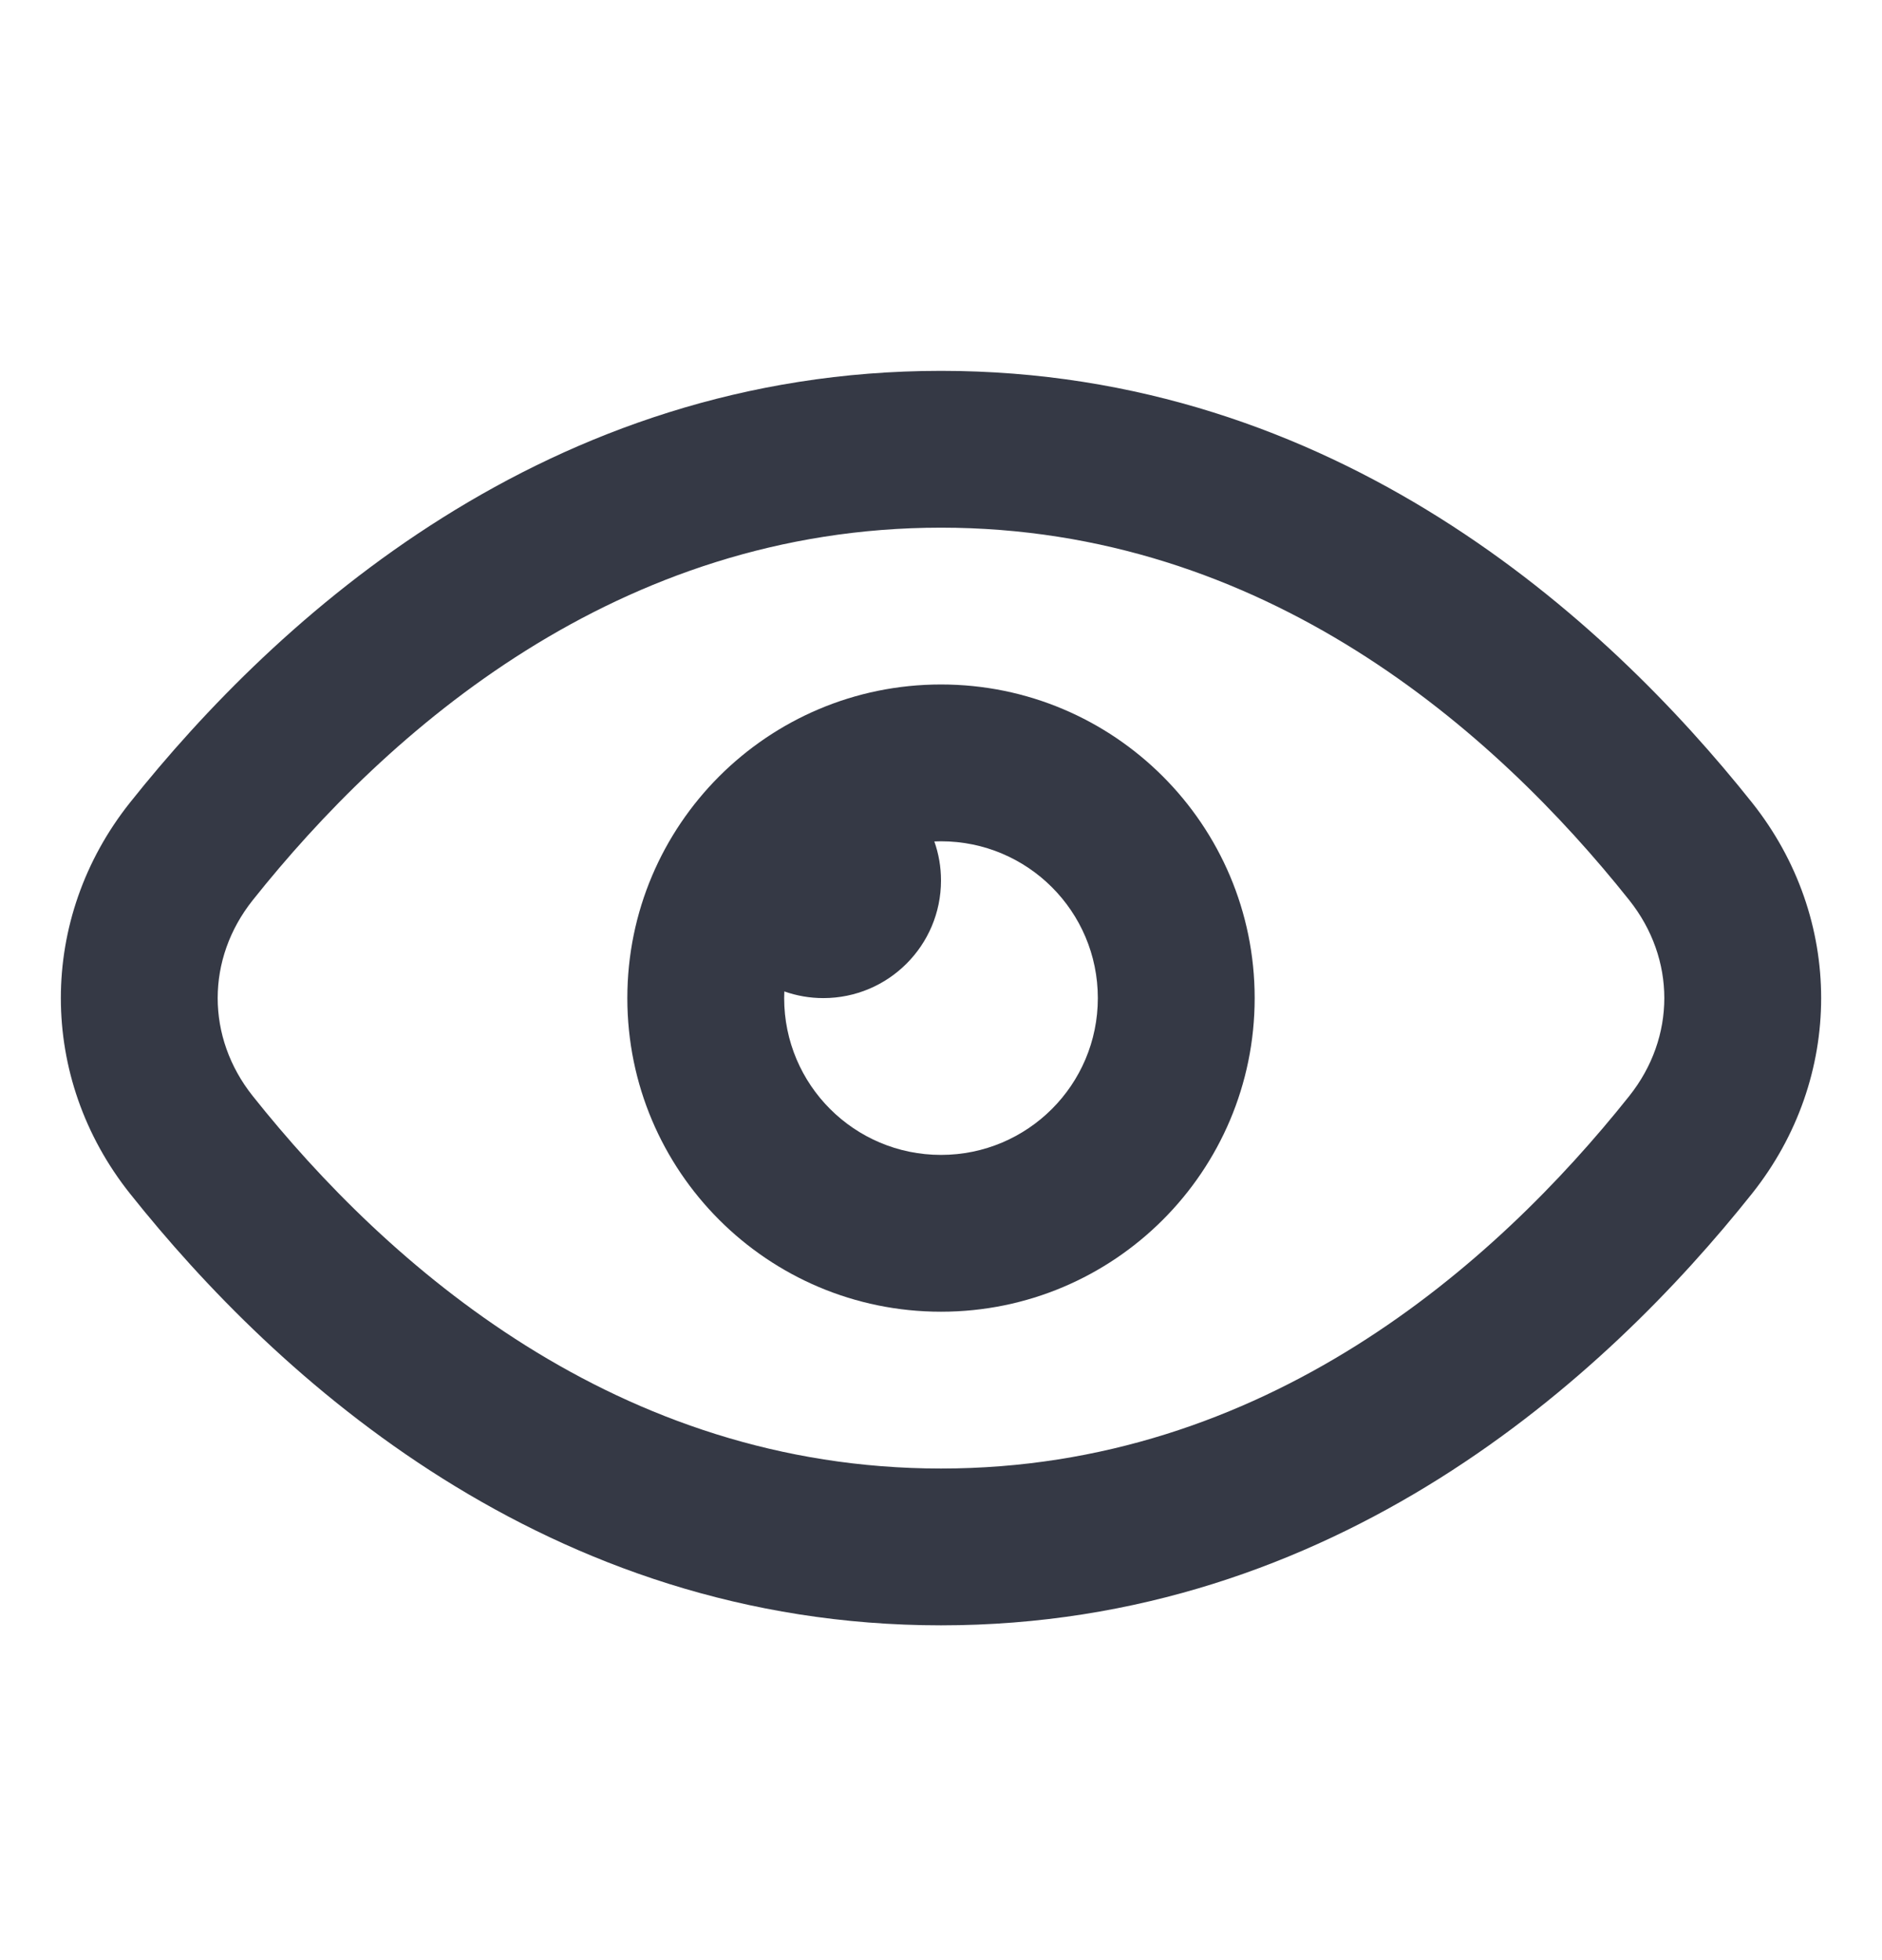 <svg width="24" height="25" viewBox="0 0 24 25" fill="none" xmlns="http://www.w3.org/2000/svg">
<path fill-rule="evenodd" clip-rule="evenodd" d="M12 18.73C16.125 18.73 19.059 16.138 20.777 13.979C21.373 13.23 21.373 12.23 20.777 11.481C19.059 9.322 16.125 6.73 12 6.73C7.874 6.73 4.941 9.322 3.223 11.481C2.627 12.23 2.627 13.23 3.223 13.979C4.941 16.138 7.874 18.73 12 18.73ZM22.342 15.224C23.518 13.746 23.518 11.714 22.342 10.236C20.474 7.888 17.026 4.73 12 4.73C6.973 4.73 3.526 7.888 1.658 10.236C0.482 11.714 0.482 13.746 1.658 15.224C3.526 17.572 6.973 20.73 12 20.73C17.026 20.73 20.474 17.572 22.342 15.224Z" fill="#353945"/>
<path fill-rule="evenodd" clip-rule="evenodd" d="M14 12.73C14 13.835 13.105 14.73 12 14.73C10.895 14.73 10 13.835 10 12.73C10 12.702 10.001 12.673 10.002 12.645C10.158 12.7 10.325 12.73 10.5 12.73C11.328 12.73 12 12.058 12 11.23C12 11.055 11.97 10.888 11.915 10.732C11.943 10.731 11.972 10.73 12 10.73C13.105 10.73 14 11.625 14 12.73ZM16 12.73C16 14.939 14.209 16.73 12 16.73C9.791 16.73 8 14.939 8 12.73C8 10.521 9.791 8.73 12 8.73C14.209 8.73 16 10.521 16 12.73Z" fill="#353945"/>
</svg>
